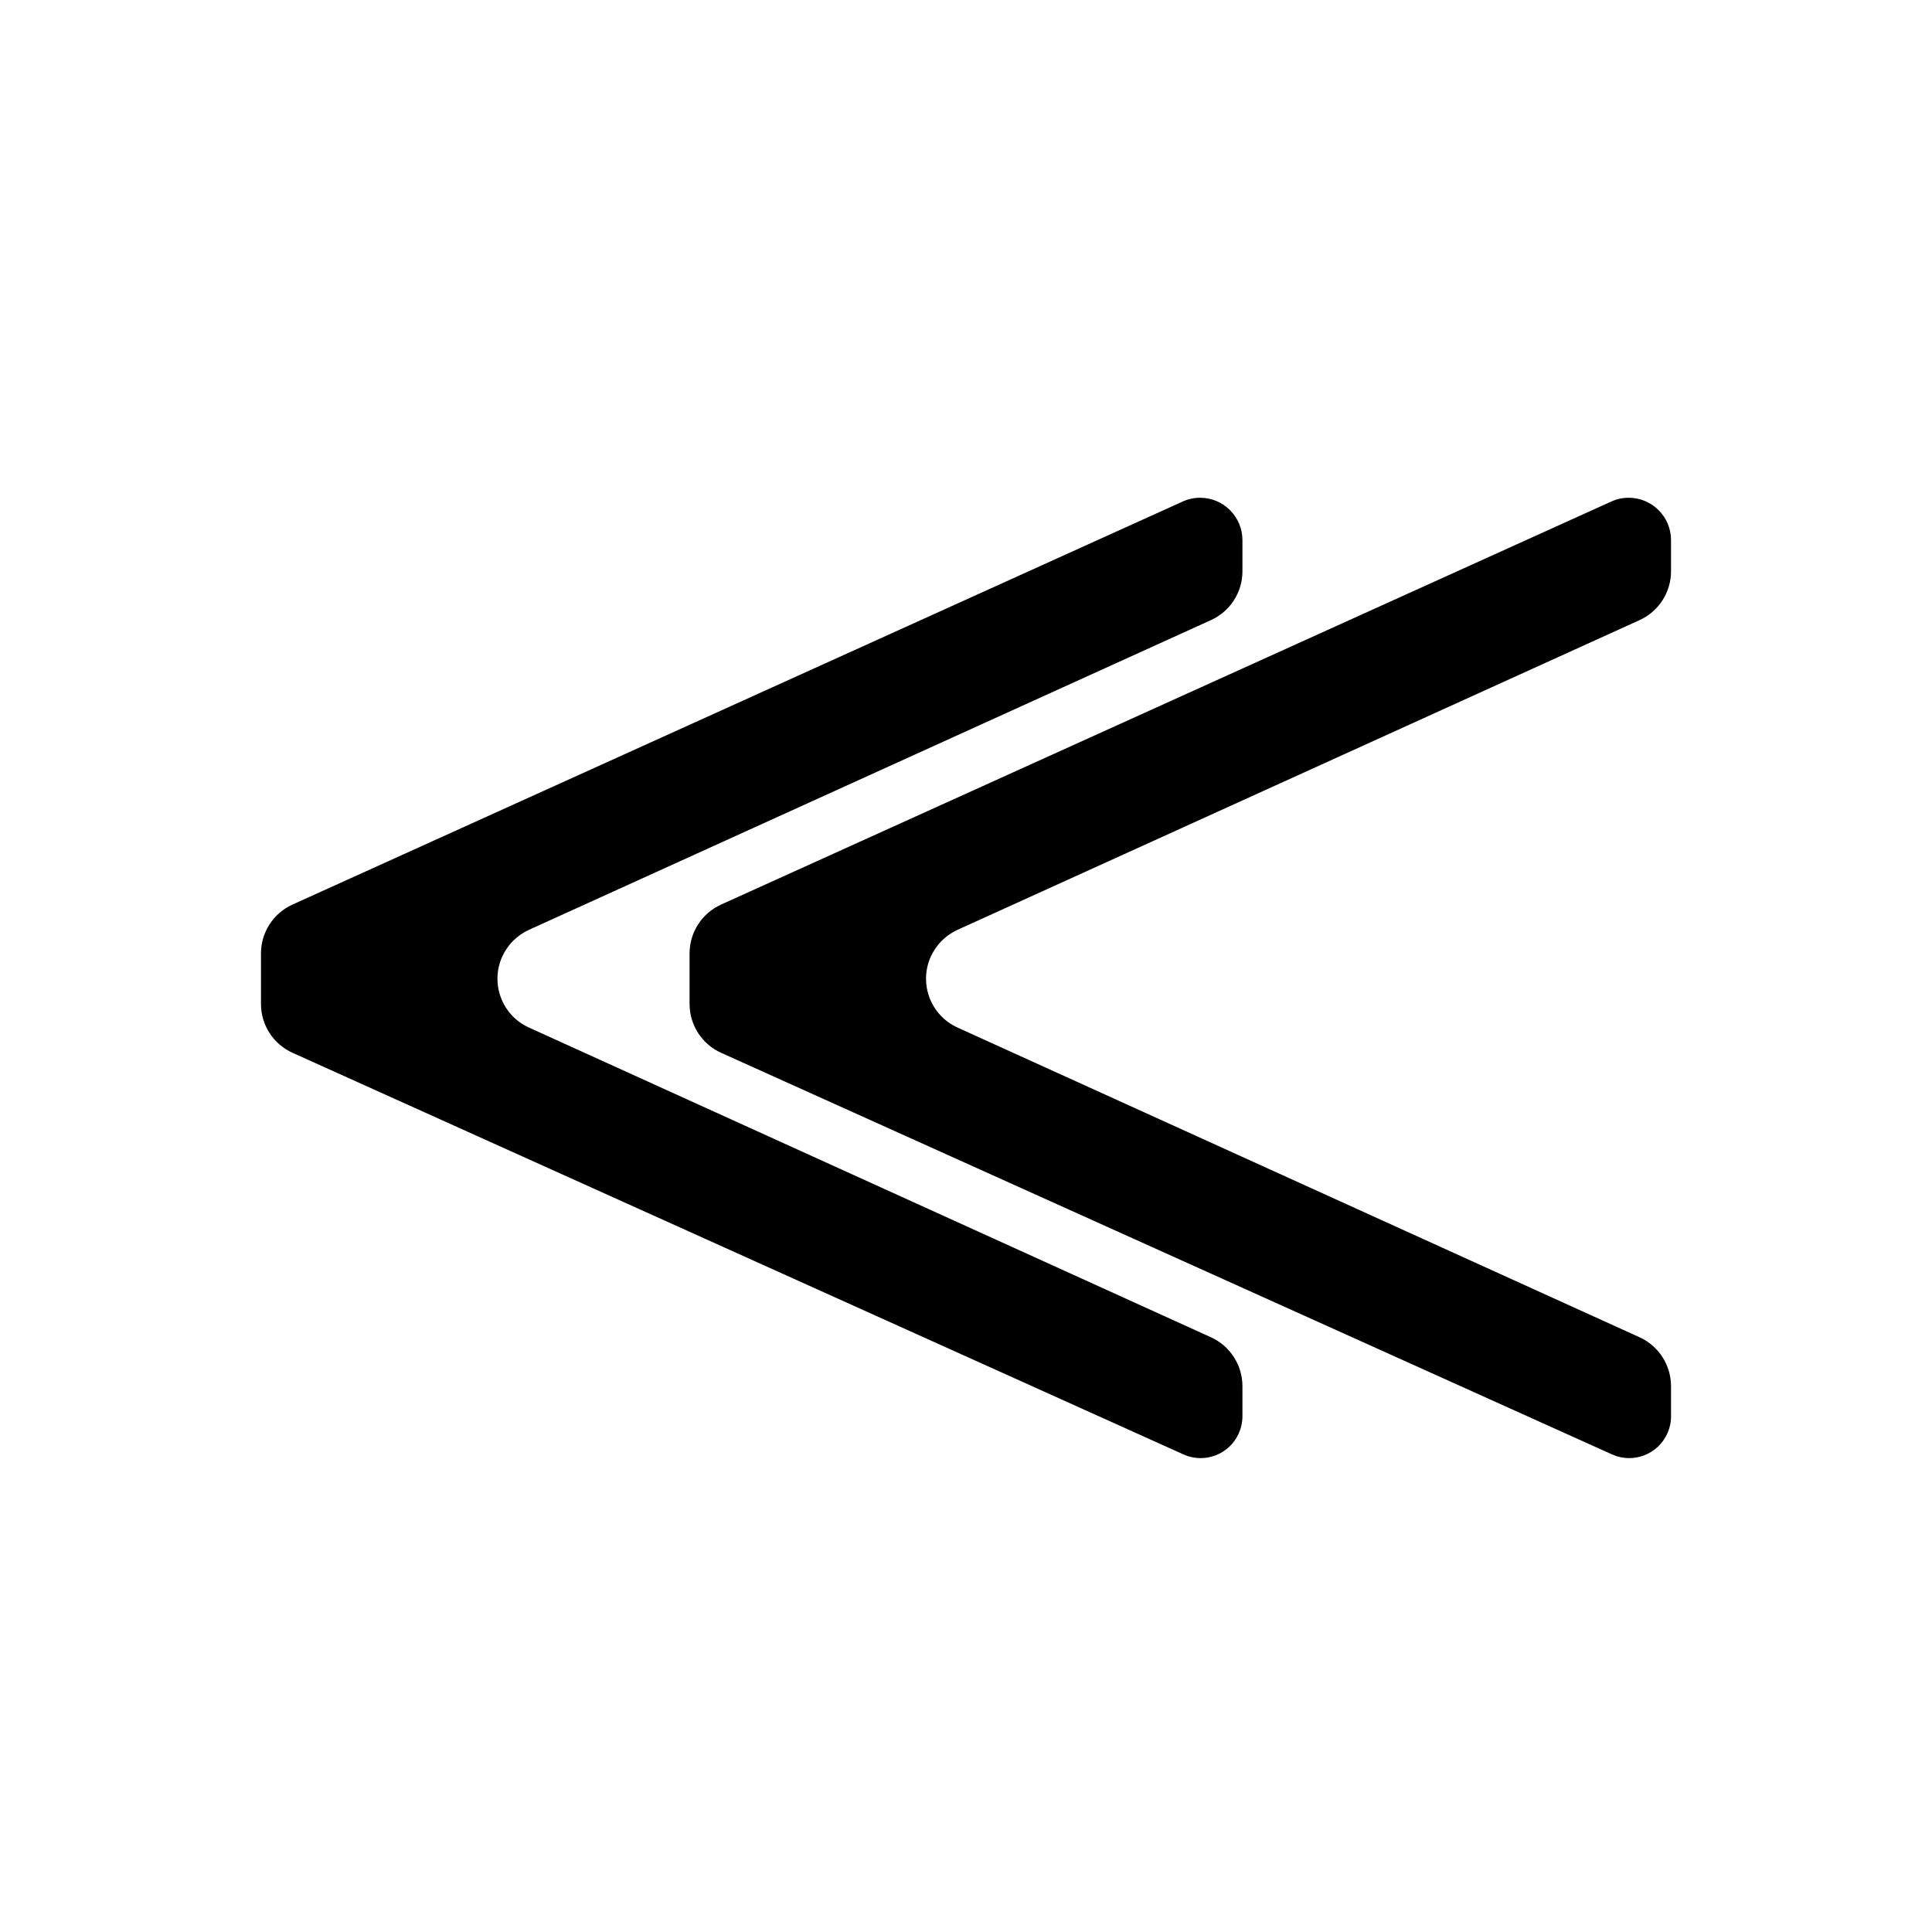 <?xml version="1.0" encoding="UTF-8" standalone="no"?>
<!DOCTYPE svg PUBLIC "-//W3C//DTD SVG 1.1//EN" "http://www.w3.org/Graphics/SVG/1.1/DTD/svg11.dtd">
<svg xmlns:dc="http://purl.org/dc/elements/1.1/" xmlns:xl="http://www.w3.org/1999/xlink" xmlns="http://www.w3.org/2000/svg" version="1.1" viewBox="0 0 36 36" width="36" height="36">
  <defs/>
  <g id="previous_slide" stroke="none" fill="none" stroke-dasharray="none" stroke-opacity="1" fill-opacity="1">
    <title>previous_slide</title>
    <g id="previous_slide_Layer_1">
      <title>Layer 1</title>
      <g id="Graphic_4">
        <title>&lt;</title>
        <path d="M 31.137 10.645 L 31.137 10.065 C 31.137 9.629 30.784 9.275 30.348 9.275 C 30.235 9.275 30.124 9.299 30.022 9.346 L 13.437 16.855 C 13.079 17.017 12.849 17.373 12.849 17.766 L 12.849 18.707 C 12.849 19.1 13.08 19.457 13.438 19.618 L 30.038 27.101 C 30.43 27.278 30.891 27.103 31.068 26.711 C 31.114 26.61 31.137 26.501 31.137 26.391 L 31.137 25.829 C 31.137 25.437 30.908 25.081 30.551 24.918 L 17.842 19.147 C 17.339 18.919 17.117 18.326 17.345 17.823 C 17.445 17.603 17.622 17.426 17.842 17.326 L 30.551 11.555 C 30.908 11.393 31.137 11.037 31.137 10.645 Z" fill="black"/>
      </g>
      <g id="Graphic_5">
        <title>&lt;</title>
        <path d="M 23.151 10.645 L 23.151 10.065 C 23.151 9.629 22.798 9.275 22.362 9.275 C 22.249 9.275 22.138 9.299 22.036 9.346 L 5.451 16.855 C 5.093 17.017 4.863 17.373 4.863 17.766 L 4.863 18.707 C 4.863 19.1 5.093 19.457 5.452 19.618 L 22.052 27.101 C 22.444 27.278 22.905 27.103 23.082 26.711 C 23.127 26.61 23.151 26.501 23.151 26.391 L 23.151 25.829 C 23.151 25.437 22.922 25.081 22.564 24.918 L 9.856 19.147 C 9.353 18.919 9.131 18.326 9.359 17.823 C 9.459 17.603 9.636 17.426 9.856 17.326 L 22.564 11.555 C 22.922 11.393 23.151 11.037 23.151 10.645 Z" fill="black"/>
      </g>
    </g>
  </g>
</svg>
